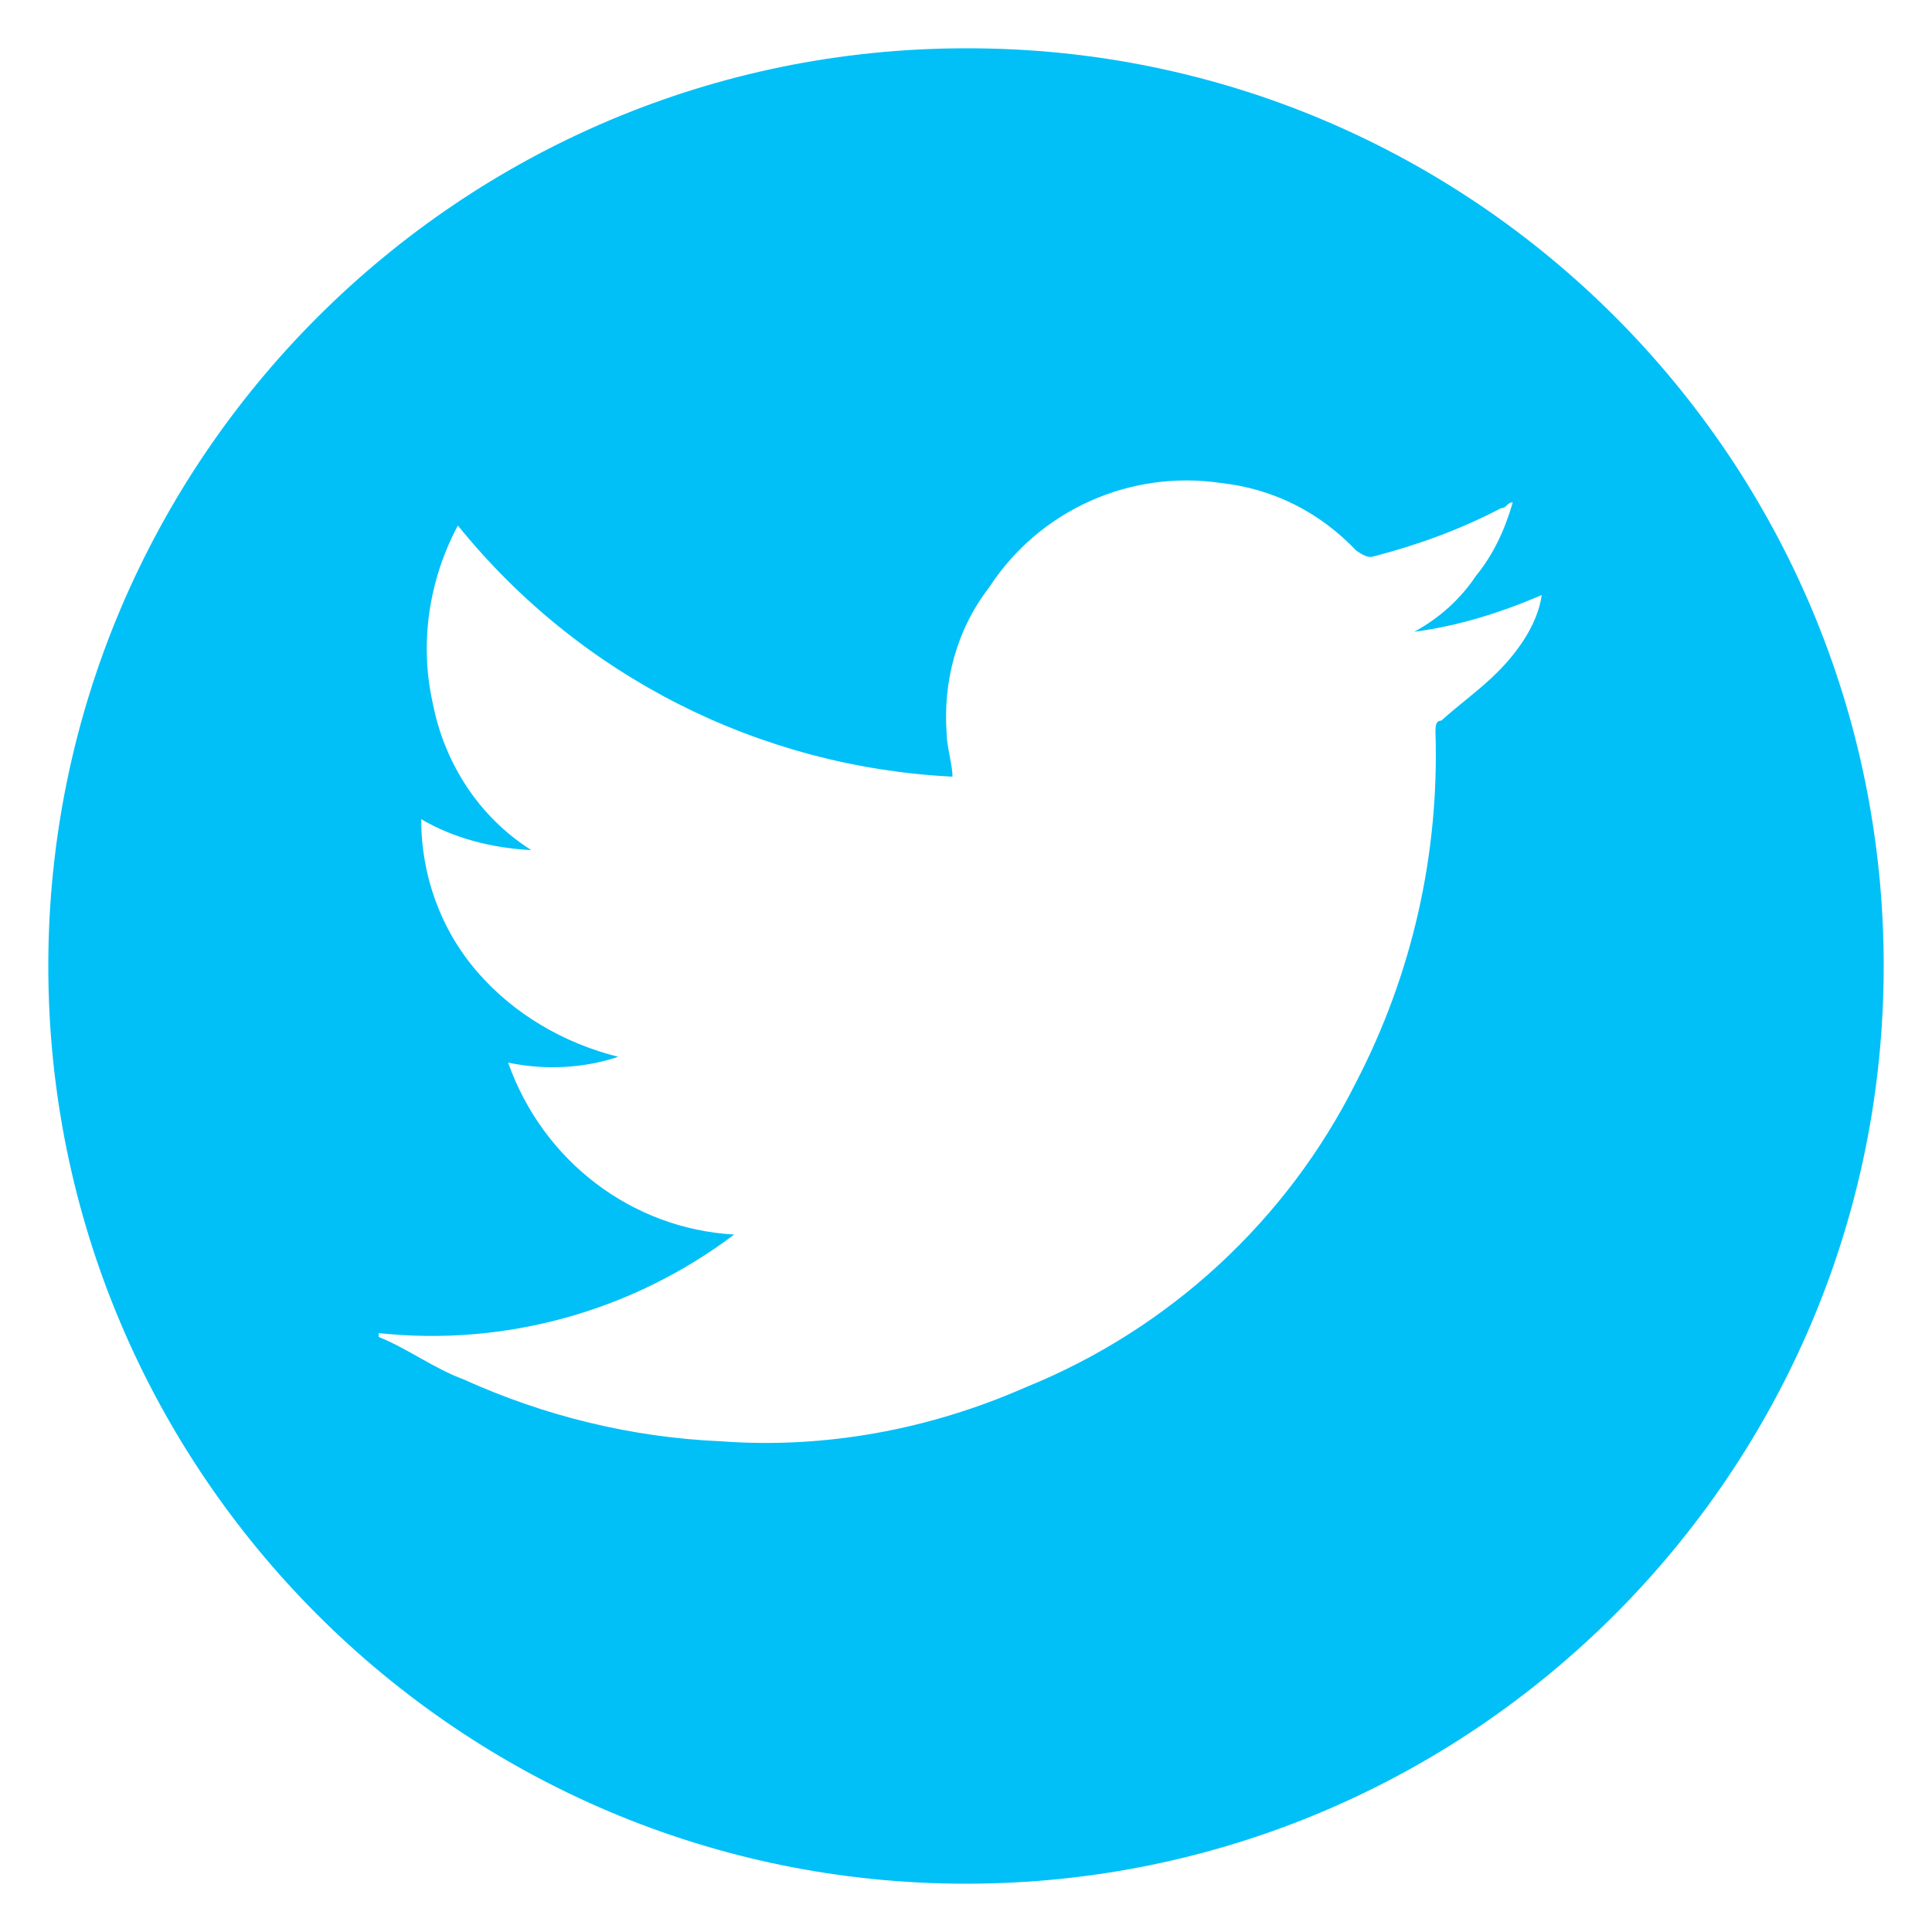 <?xml version="1.0" encoding="utf-8"?>
<!-- Generator: Adobe Illustrator 22.1.0, SVG Export Plug-In . SVG Version: 6.00 Build 0)  -->
<svg version="1.1" id="Layer_1" xmlns="http://www.w3.org/2000/svg" xmlns:xlink="http://www.w3.org/1999/xlink" x="0px" y="0px"
	 viewBox="0 0 100 100" style="enable-background:new 0 0 100 100;" xml:space="preserve">
<style type="text/css">
	.st0{fill:#00C0F7;}
</style>
<path id="twitter" class="st0" d="M50,2.5C23.8,2.5,2.5,23.8,2.5,50S23.8,97.5,50,97.5S97.5,76.2,97.5,50l0,0
	c0-26.2-21.2-47.5-47.4-47.5C50.1,2.5,50,2.5,50,2.5z M77.5,34.8c-0.9,0.9-1.9,1.6-2.9,2.5c-0.3,0-0.3,0.3-0.3,0.6
	c0.2,6.3-1.2,12.5-4.1,18.1c-3.6,7.2-9.7,12.8-17.1,15.8c-5,2.2-10.4,3.2-15.8,2.8c-4.6-0.2-9.1-1.3-13.3-3.2
	c-1.6-0.6-2.9-1.6-4.4-2.2V69c6.5,0.7,13.1-1.1,18.4-5.1c-5.3-0.3-9.9-3.8-11.7-8.9c1.9,0.4,3.9,0.3,5.7-0.3
	c-2.8-0.7-5.4-2.2-7.3-4.4c-1.9-2.2-2.9-5-2.9-7.9c1.7,1,3.7,1.5,5.7,1.6c-2.7-1.7-4.5-4.5-5.1-7.6c-0.7-3.1-0.2-6.4,1.3-9.2
	c6.3,7.8,15.6,12.5,25.6,13c0-0.6-0.3-1.6-0.3-2.2c-0.2-2.7,0.5-5.4,2.2-7.6c2.6-4,7.3-6.1,12-5.4c2.7,0.3,5.1,1.5,7,3.5
	c0.3,0.2,0.6,0.4,0.9,0.3c2.3-0.6,4.5-1.4,6.6-2.5c0.3,0,0.3-0.3,0.6-0.3c-0.4,1.4-1,2.7-1.9,3.8c-0.8,1.2-1.9,2.2-3.2,2.9
	c2.3-0.3,4.5-1,6.6-1.9l0,0C79.6,32.2,78.7,33.6,77.5,34.8z"/>
</svg>
